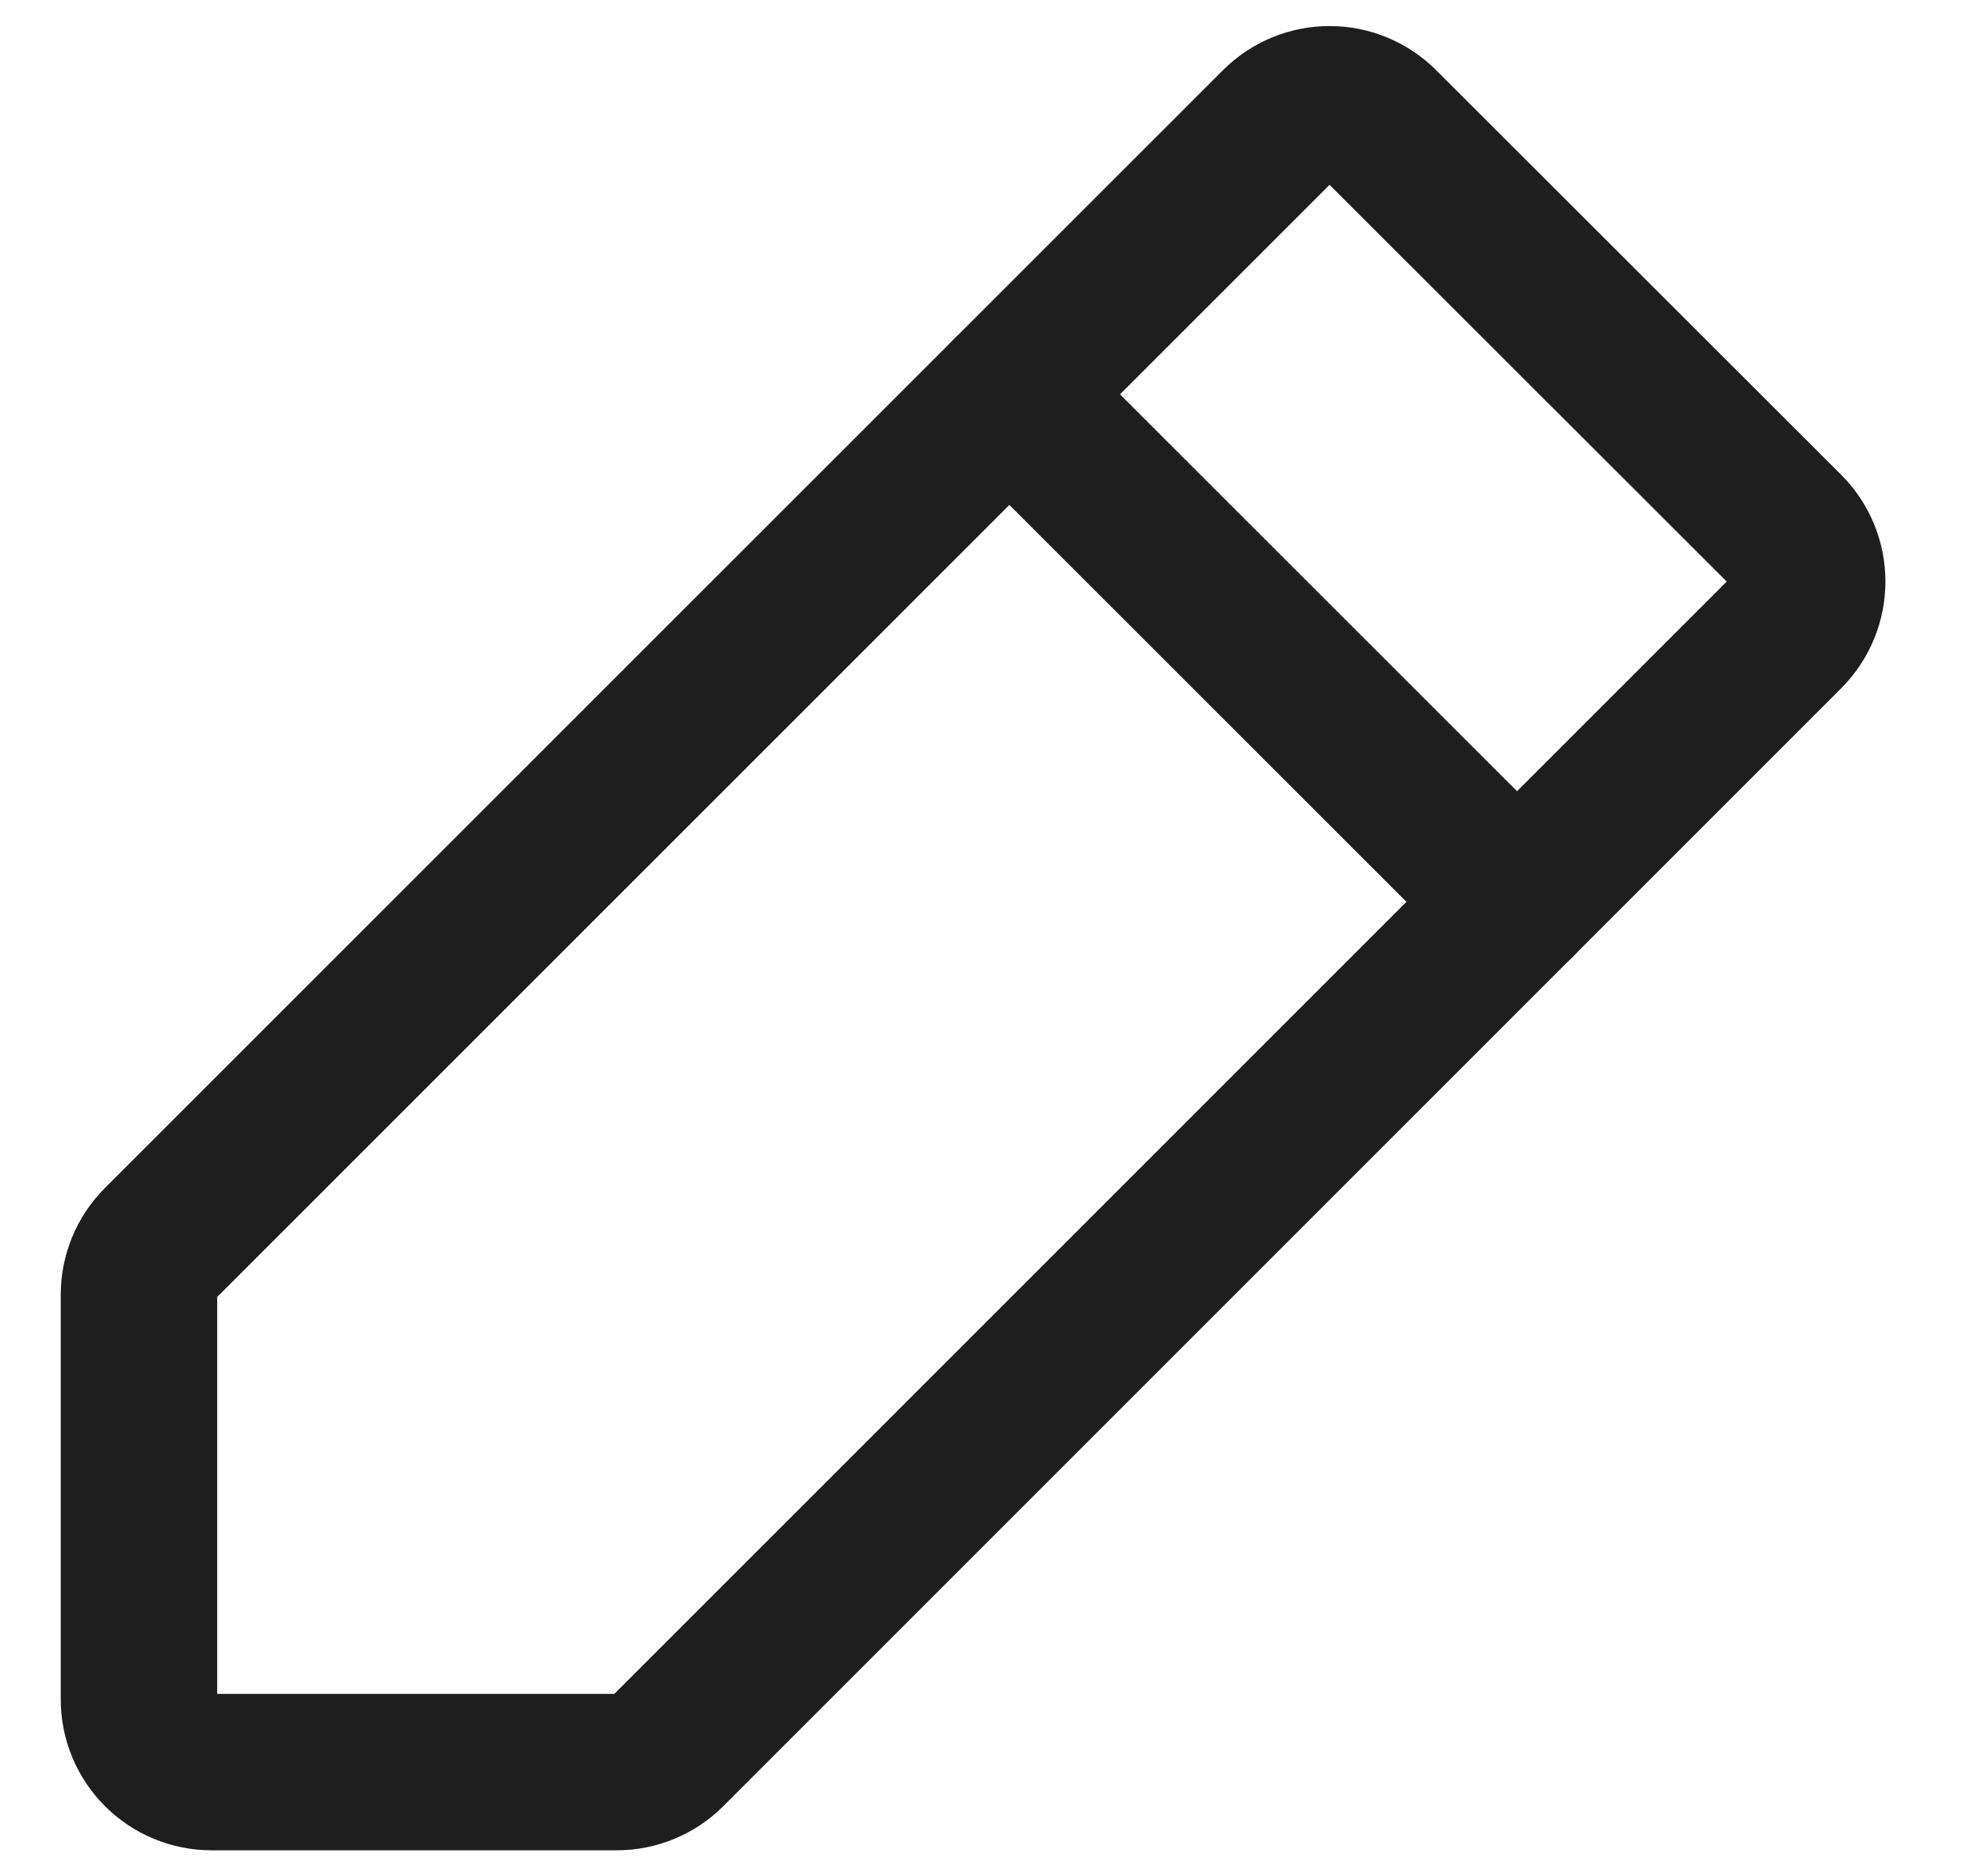 <svg width="19" height="18" viewBox="0 0 19 18" fill="none" xmlns="http://www.w3.org/2000/svg">
<path d="M5.915 17H2.029C1.845 17 1.668 16.927 1.537 16.796C1.407 16.666 1.333 16.489 1.333 16.304V12.418C1.333 12.234 1.407 12.057 1.537 11.927L12.26 1.204C12.391 1.073 12.568 1 12.752 1C12.936 1 13.113 1.073 13.244 1.204L17.13 5.087C17.26 5.217 17.333 5.394 17.333 5.579C17.333 5.763 17.26 5.94 17.13 6.071L6.406 16.797C6.276 16.927 6.099 17 5.915 17Z" stroke="#252525" stroke-width="1.5" stroke-linecap="round" stroke-linejoin="round"/>
<path d="M5.915 17H2.029C1.845 17 1.668 16.927 1.537 16.796C1.407 16.666 1.333 16.489 1.333 16.304V12.418C1.333 12.234 1.407 12.057 1.537 11.927L12.26 1.204C12.391 1.073 12.568 1 12.752 1C12.936 1 13.113 1.073 13.244 1.204L17.13 5.087C17.26 5.217 17.333 5.394 17.333 5.579C17.333 5.763 17.26 5.94 17.13 6.071L6.406 16.797C6.276 16.927 6.099 17 5.915 17Z" stroke="black" stroke-opacity="0.2" stroke-width="1.5" stroke-linecap="round" stroke-linejoin="round"/>
<path d="M9.681 3.783L14.551 8.652" stroke="#252525" stroke-width="1.5" stroke-linecap="round" stroke-linejoin="round"/>
<path d="M9.681 3.783L14.551 8.652" stroke="black" stroke-opacity="0.2" stroke-width="1.5" stroke-linecap="round" stroke-linejoin="round"/>
</svg>
